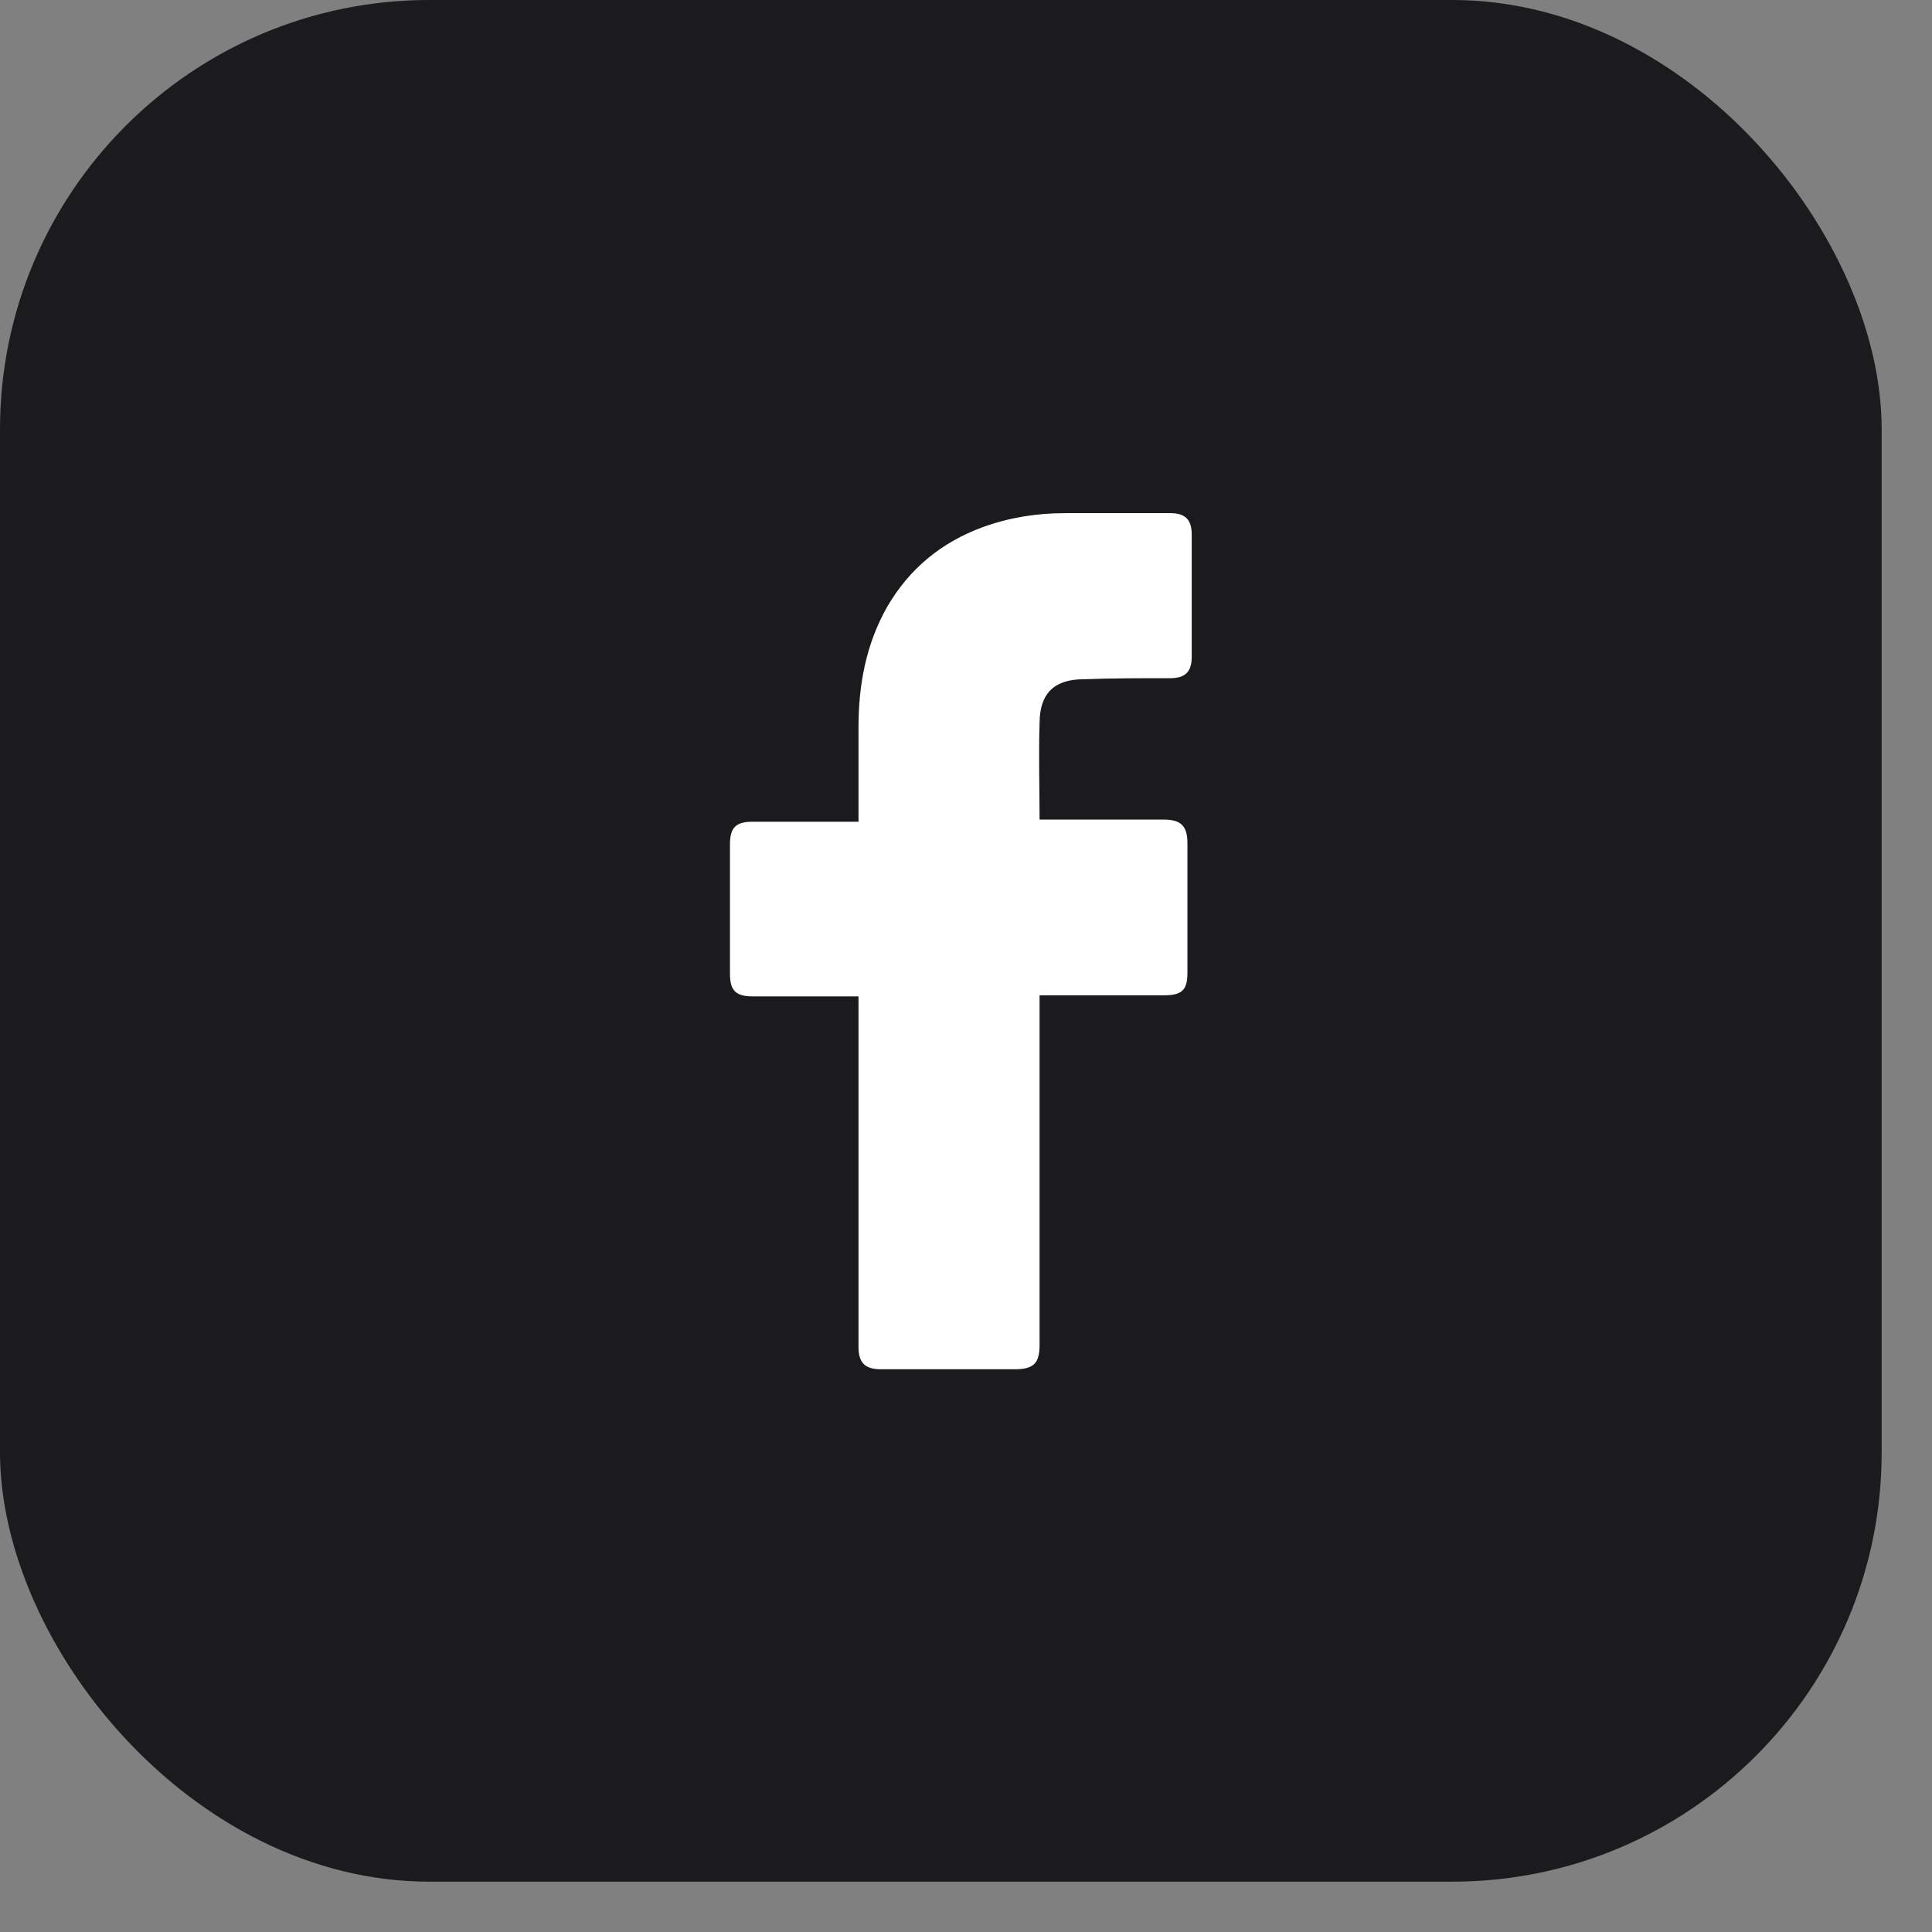 <svg width="36" height="36" viewBox="0 0 36 36" fill="none" xmlns="http://www.w3.org/2000/svg">
<rect x="0" y="0" width="36" height="36" fill="#808080" stroke="none"/>
<rect width="35.062" height="35.062" rx="8" fill="#1B1B1E"/>
<path d="M15.997 18.566C15.937 18.566 14.62 18.566 14.021 18.566C13.701 18.566 13.602 18.447 13.602 18.147C13.602 17.349 13.602 16.53 13.602 15.731C13.602 15.412 13.721 15.312 14.021 15.312H15.997C15.997 15.252 15.997 14.094 15.997 13.555C15.997 12.757 16.137 11.998 16.536 11.299C16.956 10.581 17.555 10.101 18.313 9.822C18.812 9.642 19.311 9.562 19.85 9.562H21.807C22.086 9.562 22.206 9.682 22.206 9.962V12.238C22.206 12.517 22.086 12.637 21.807 12.637C21.268 12.637 20.729 12.637 20.19 12.657C19.651 12.657 19.371 12.916 19.371 13.476C19.351 14.074 19.371 14.653 19.371 15.272H21.687C22.006 15.272 22.126 15.392 22.126 15.711V18.127C22.126 18.447 22.026 18.546 21.687 18.546C20.968 18.546 19.431 18.546 19.371 18.546V25.055C19.371 25.394 19.271 25.514 18.912 25.514C18.073 25.514 17.255 25.514 16.416 25.514C16.117 25.514 15.997 25.394 15.997 25.095C15.997 22.998 15.997 18.626 15.997 18.566Z" fill="white"/>
</svg>
